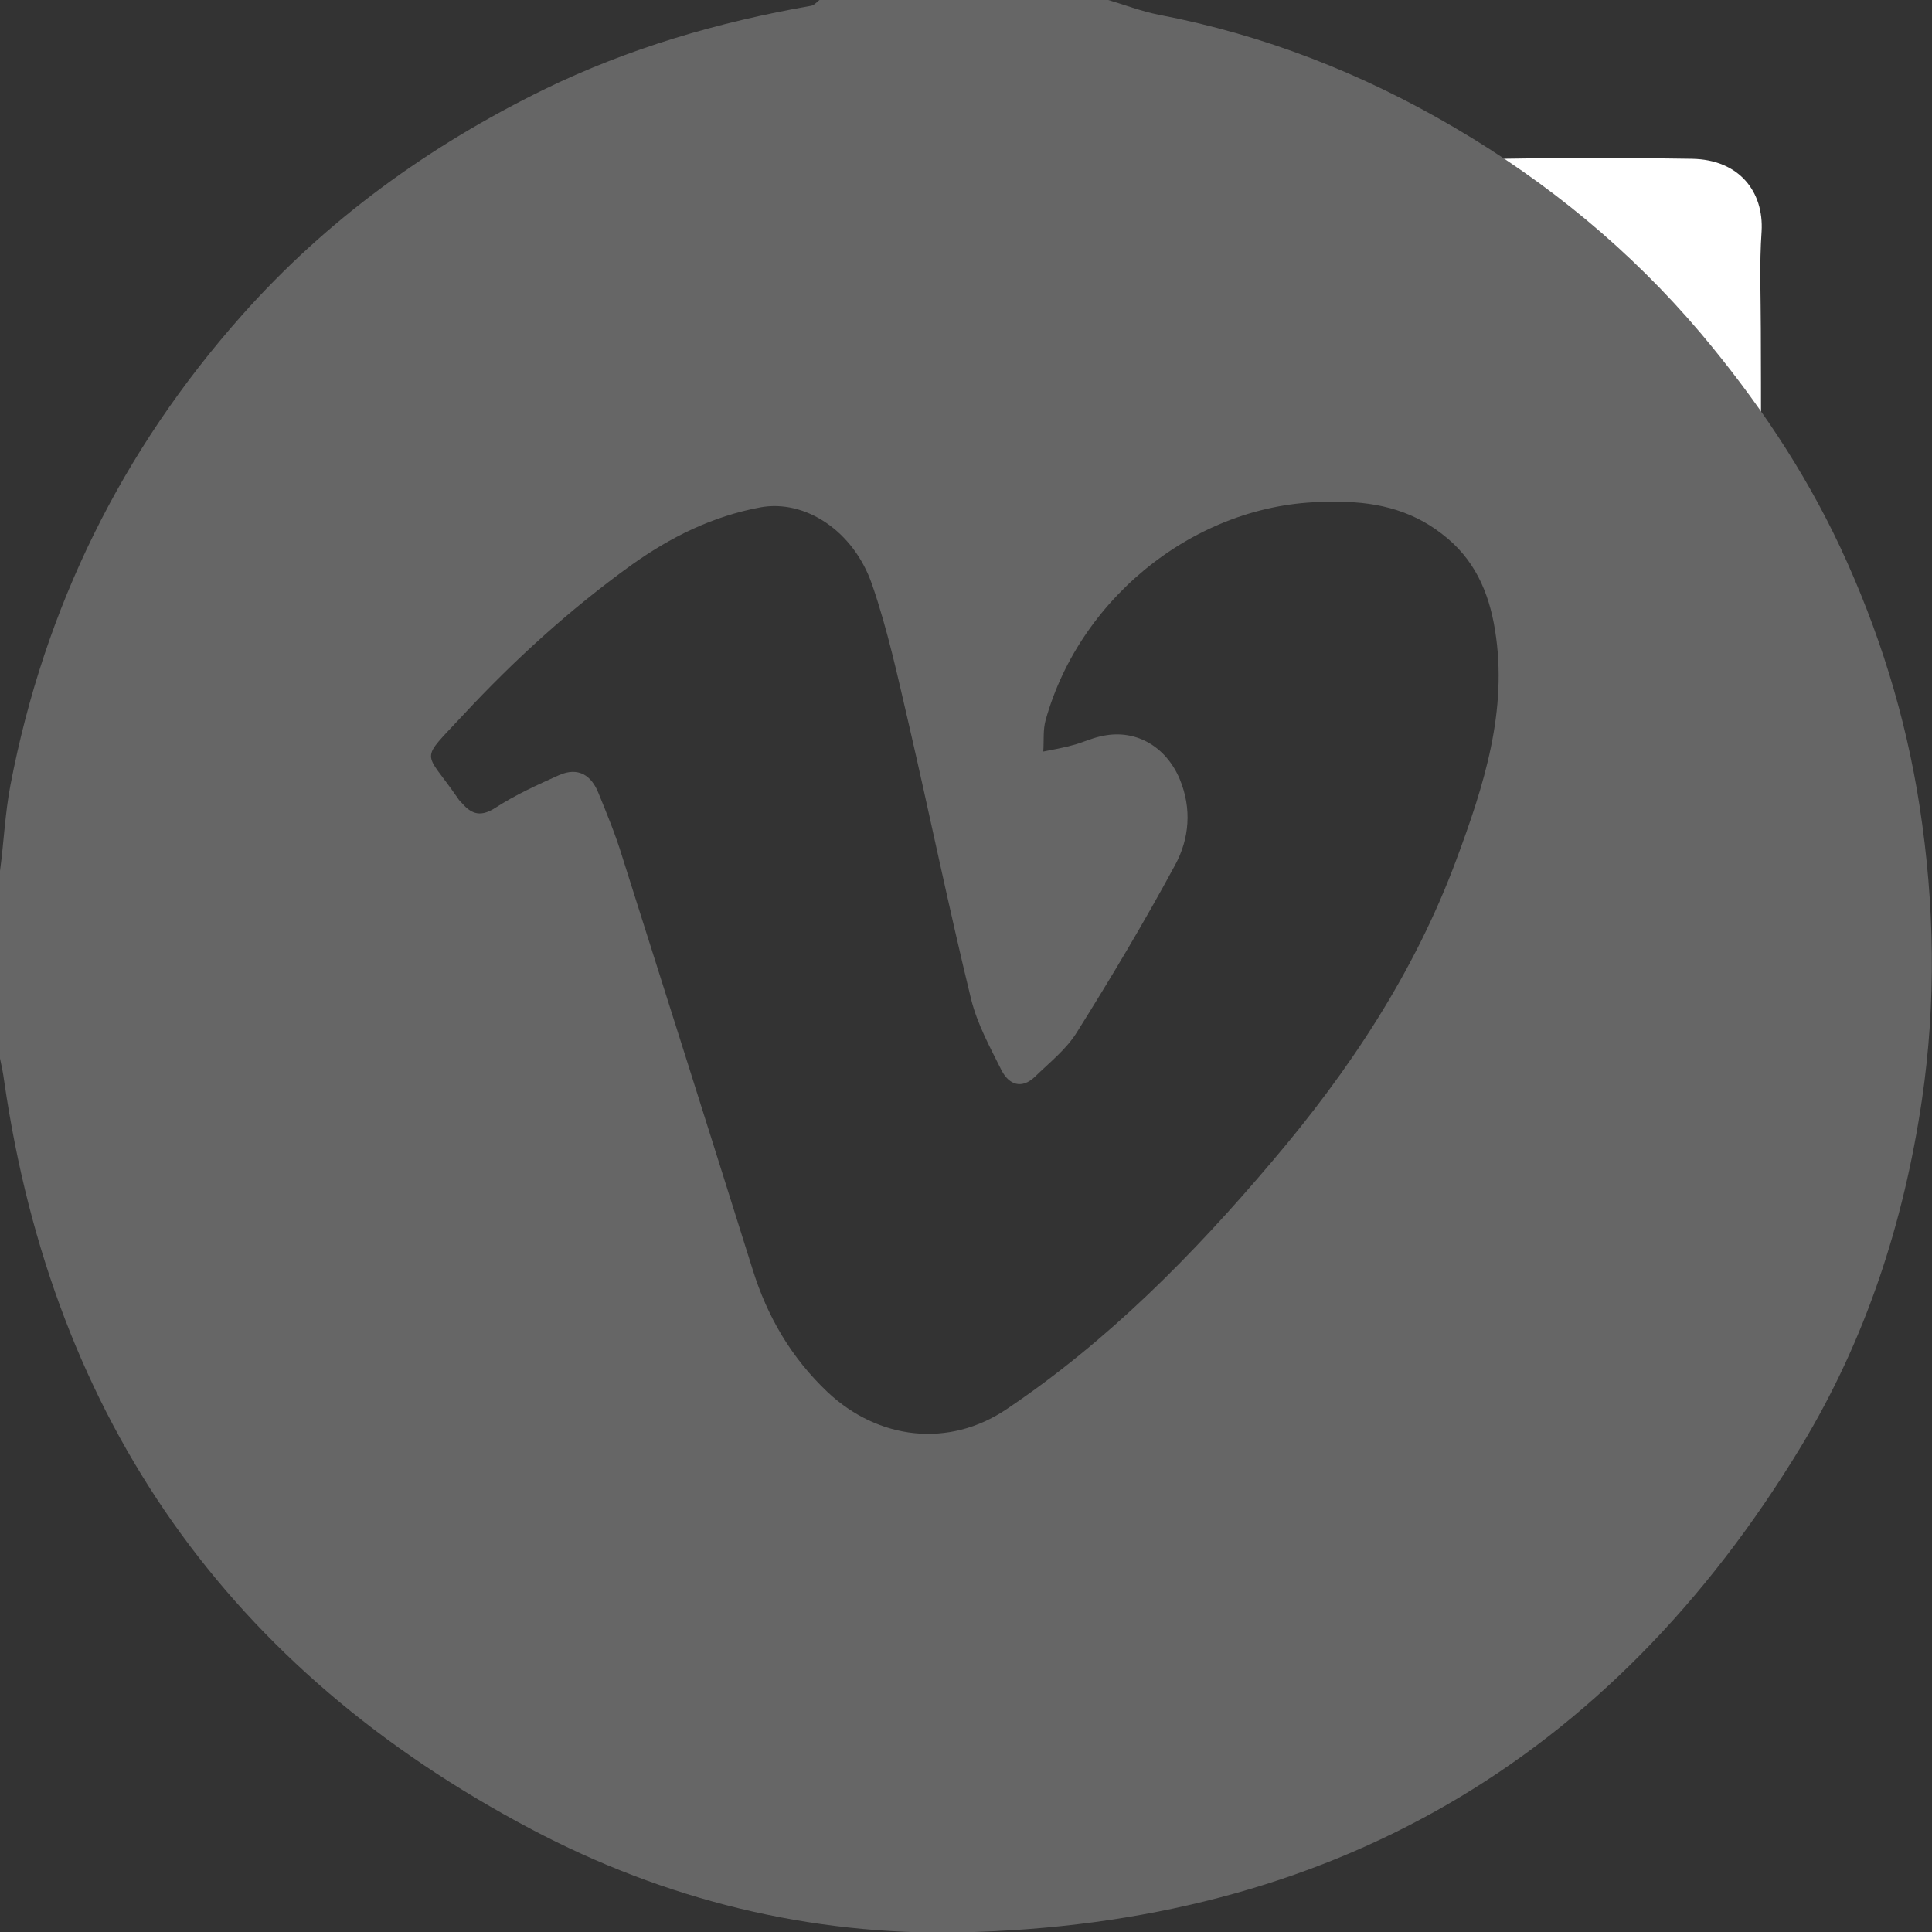 <?xml version="1.0" encoding="utf-8"?>
<!-- Generator: Adobe Illustrator 18.1.1, SVG Export Plug-In . SVG Version: 6.00 Build 0)  -->
<svg version="1.1" id="Layer_1" xmlns="http://www.w3.org/2000/svg" xmlns:xlink="http://www.w3.org/1999/xlink" x="0px" y="0px"
	 width="500px" height="500px" viewBox="0 0 500 500" style="enable-background:new 0 0 500 500;" xml:space="preserve">
<rect x="0" y="0" width="500" height="500" fill="#333333" stroke="none"/>
<style type="text/css">
	.st0{fill:#FFFFFF;}
	.st1{fill:#666666;}
</style>
<path class="st0" d="M455.7,85.2c0,9.1,0.1,18.3,0,27.4c-0.2,9.4-7.4,15-16.8,14.8c-18.1-0.3-36.1,0.1-54.2,0.5
	c-5.7,0.1-13.8-5.5-13.9-12.1c-0.4-20.7-0.4-41.4,0-62.1c0.1-7,7.9-12.5,17.3-12.6c16.6-0.3,33.2-0.3,49.8,0
	c12.2,0.2,18.6,8.5,18,18.8C455.3,68.4,455.7,76.8,455.7,85.2L455.7,85.2z"/>
<path class="st1" d="M-1.6,266.7c0-12.4,0-24.8,0-37.1c0.6-1.4,1.4-2.7,1.6-4.2c1-7.4,1.3-14.9,2.7-22.2
	c8.8-46,28.8-86.6,59.9-121.6c22-24.8,48.5-43.9,78.1-58.4c21.9-10.7,45.2-17.5,69.2-21.7c0.8-0.1,1.6-1.1,2.3-1.6
	c24.8,0,49.5,0,74.3,0c4.4,1.3,8.8,3,13.3,3.9C327.1,9,352.6,19,376.4,33c24.2,14.2,45.6,31.8,63.8,53.3c14.3,17,26.6,35.2,36,55.2
	c10,21.4,17,43.8,20.6,67.2c3.9,25.4,4.3,50.7,0.6,75.9c-4.7,31.8-14.5,62-31.2,89.6C416.7,456,343.6,498.1,248.4,500.1
	c-38.8,0.8-76.3-8.4-110.9-26.7C59.3,432.1,13.8,367.5,1.1,279.9C0.5,275.4-0.7,271.1-1.6,266.7z M344.5,129.9
	c-33.4-0.5-64.8,23.8-73.9,56.5c-0.7,2.5-0.4,5.4-0.6,8.1c2.6-0.5,5.3-1,7.8-1.7c2.3-0.6,4.6-1.7,6.9-2.2c9-2.2,17,2.5,20.6,11
	c3.2,7.7,2.5,15.5-1.2,22.3c-8,14.8-16.6,29.2-25.5,43.4c-2.7,4.3-7,7.7-10.7,11.3c-3.5,3.4-6.8,2.1-8.7-1.6c-3-6-6.3-12-7.9-18.5
	c-5.8-23.8-10.7-47.7-16.2-71.5c-2.8-12-5.4-24.1-9.4-35.7c-4.8-14-17.4-22.1-28.9-20c-12.4,2.3-23.3,7.7-33.5,15
	c-15.8,11.4-30.1,24.4-43.4,38.7c-11.6,12.5-10.2,8.8-1.4,21.6c0.3,0.5,0.7,0.9,1.1,1.3c2.6,3,5,3.5,8.7,1.1
	c5.1-3.3,10.8-5.9,16.4-8.4c5-2.2,8.4,0.1,10.2,4.7c2.2,5.4,4.4,10.7,6.1,16.3c11.3,35.6,22.6,71.3,33.8,107
	c3.8,12.2,10,22.8,19.4,31.7c13.1,12.3,31.3,14.5,46.3,4.4c26.3-17.7,48.3-40,68.7-64.1c20-23.5,36.9-49,47.7-78.1
	c7.1-19.1,13.4-38.6,10-59.5c-1.6-9.9-5.4-18.5-13.7-24.8C364.9,131.7,355.1,129.6,344.5,129.9z"/>
</svg>
